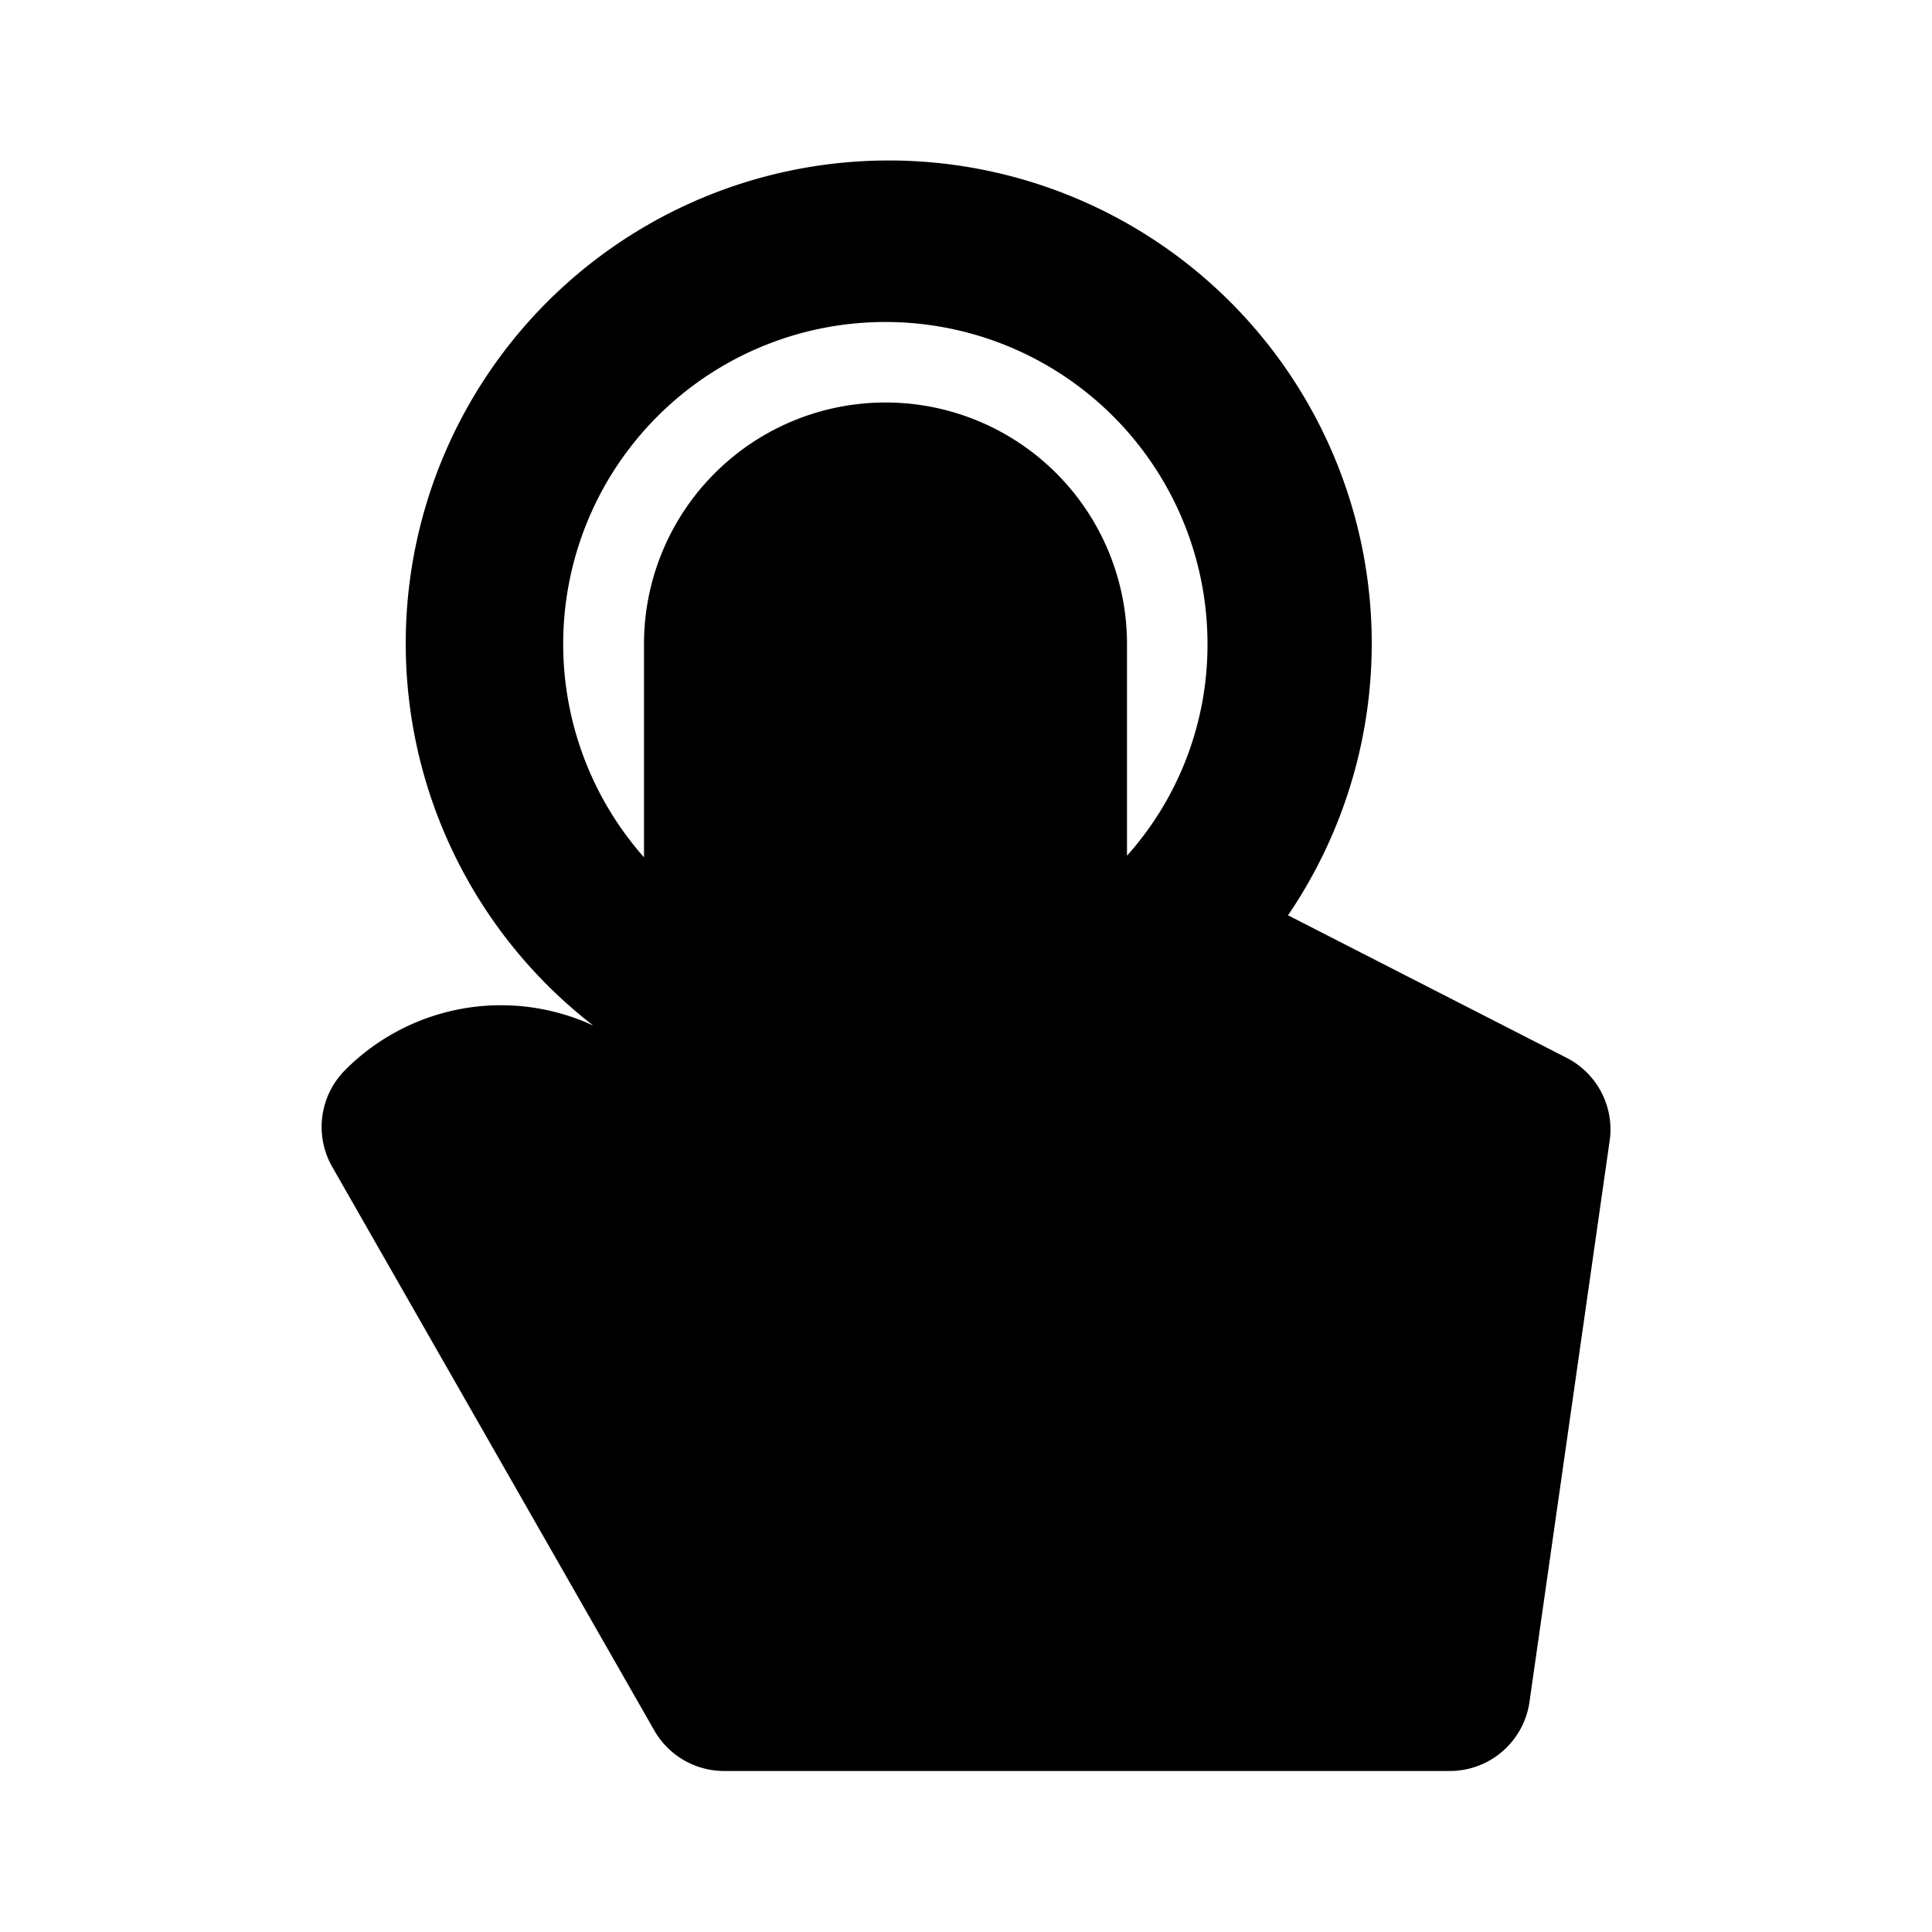 <svg id="Layer_1" data-name="Layer 1" xmlns="http://www.w3.org/2000/svg" viewBox="0 0 24 24"><title>Touch App copy</title><path d="M4.29,13.29a1,1,0,0,0-.16,1.21l4,7A1,1,0,0,0,9,22h9a1,1,0,0,0,1-.86l1-7a1,1,0,0,0-.54-1L16,11.37a6,6,0,1,0-8.63,1.37A2.73,2.73,0,0,0,4.29,13.29ZM11,4a4,4,0,0,1,4,4,3.93,3.93,0,0,1-1,2.63V8A3,3,0,0,0,8,8v2.65A4,4,0,0,1,11,4Z"/></svg>
